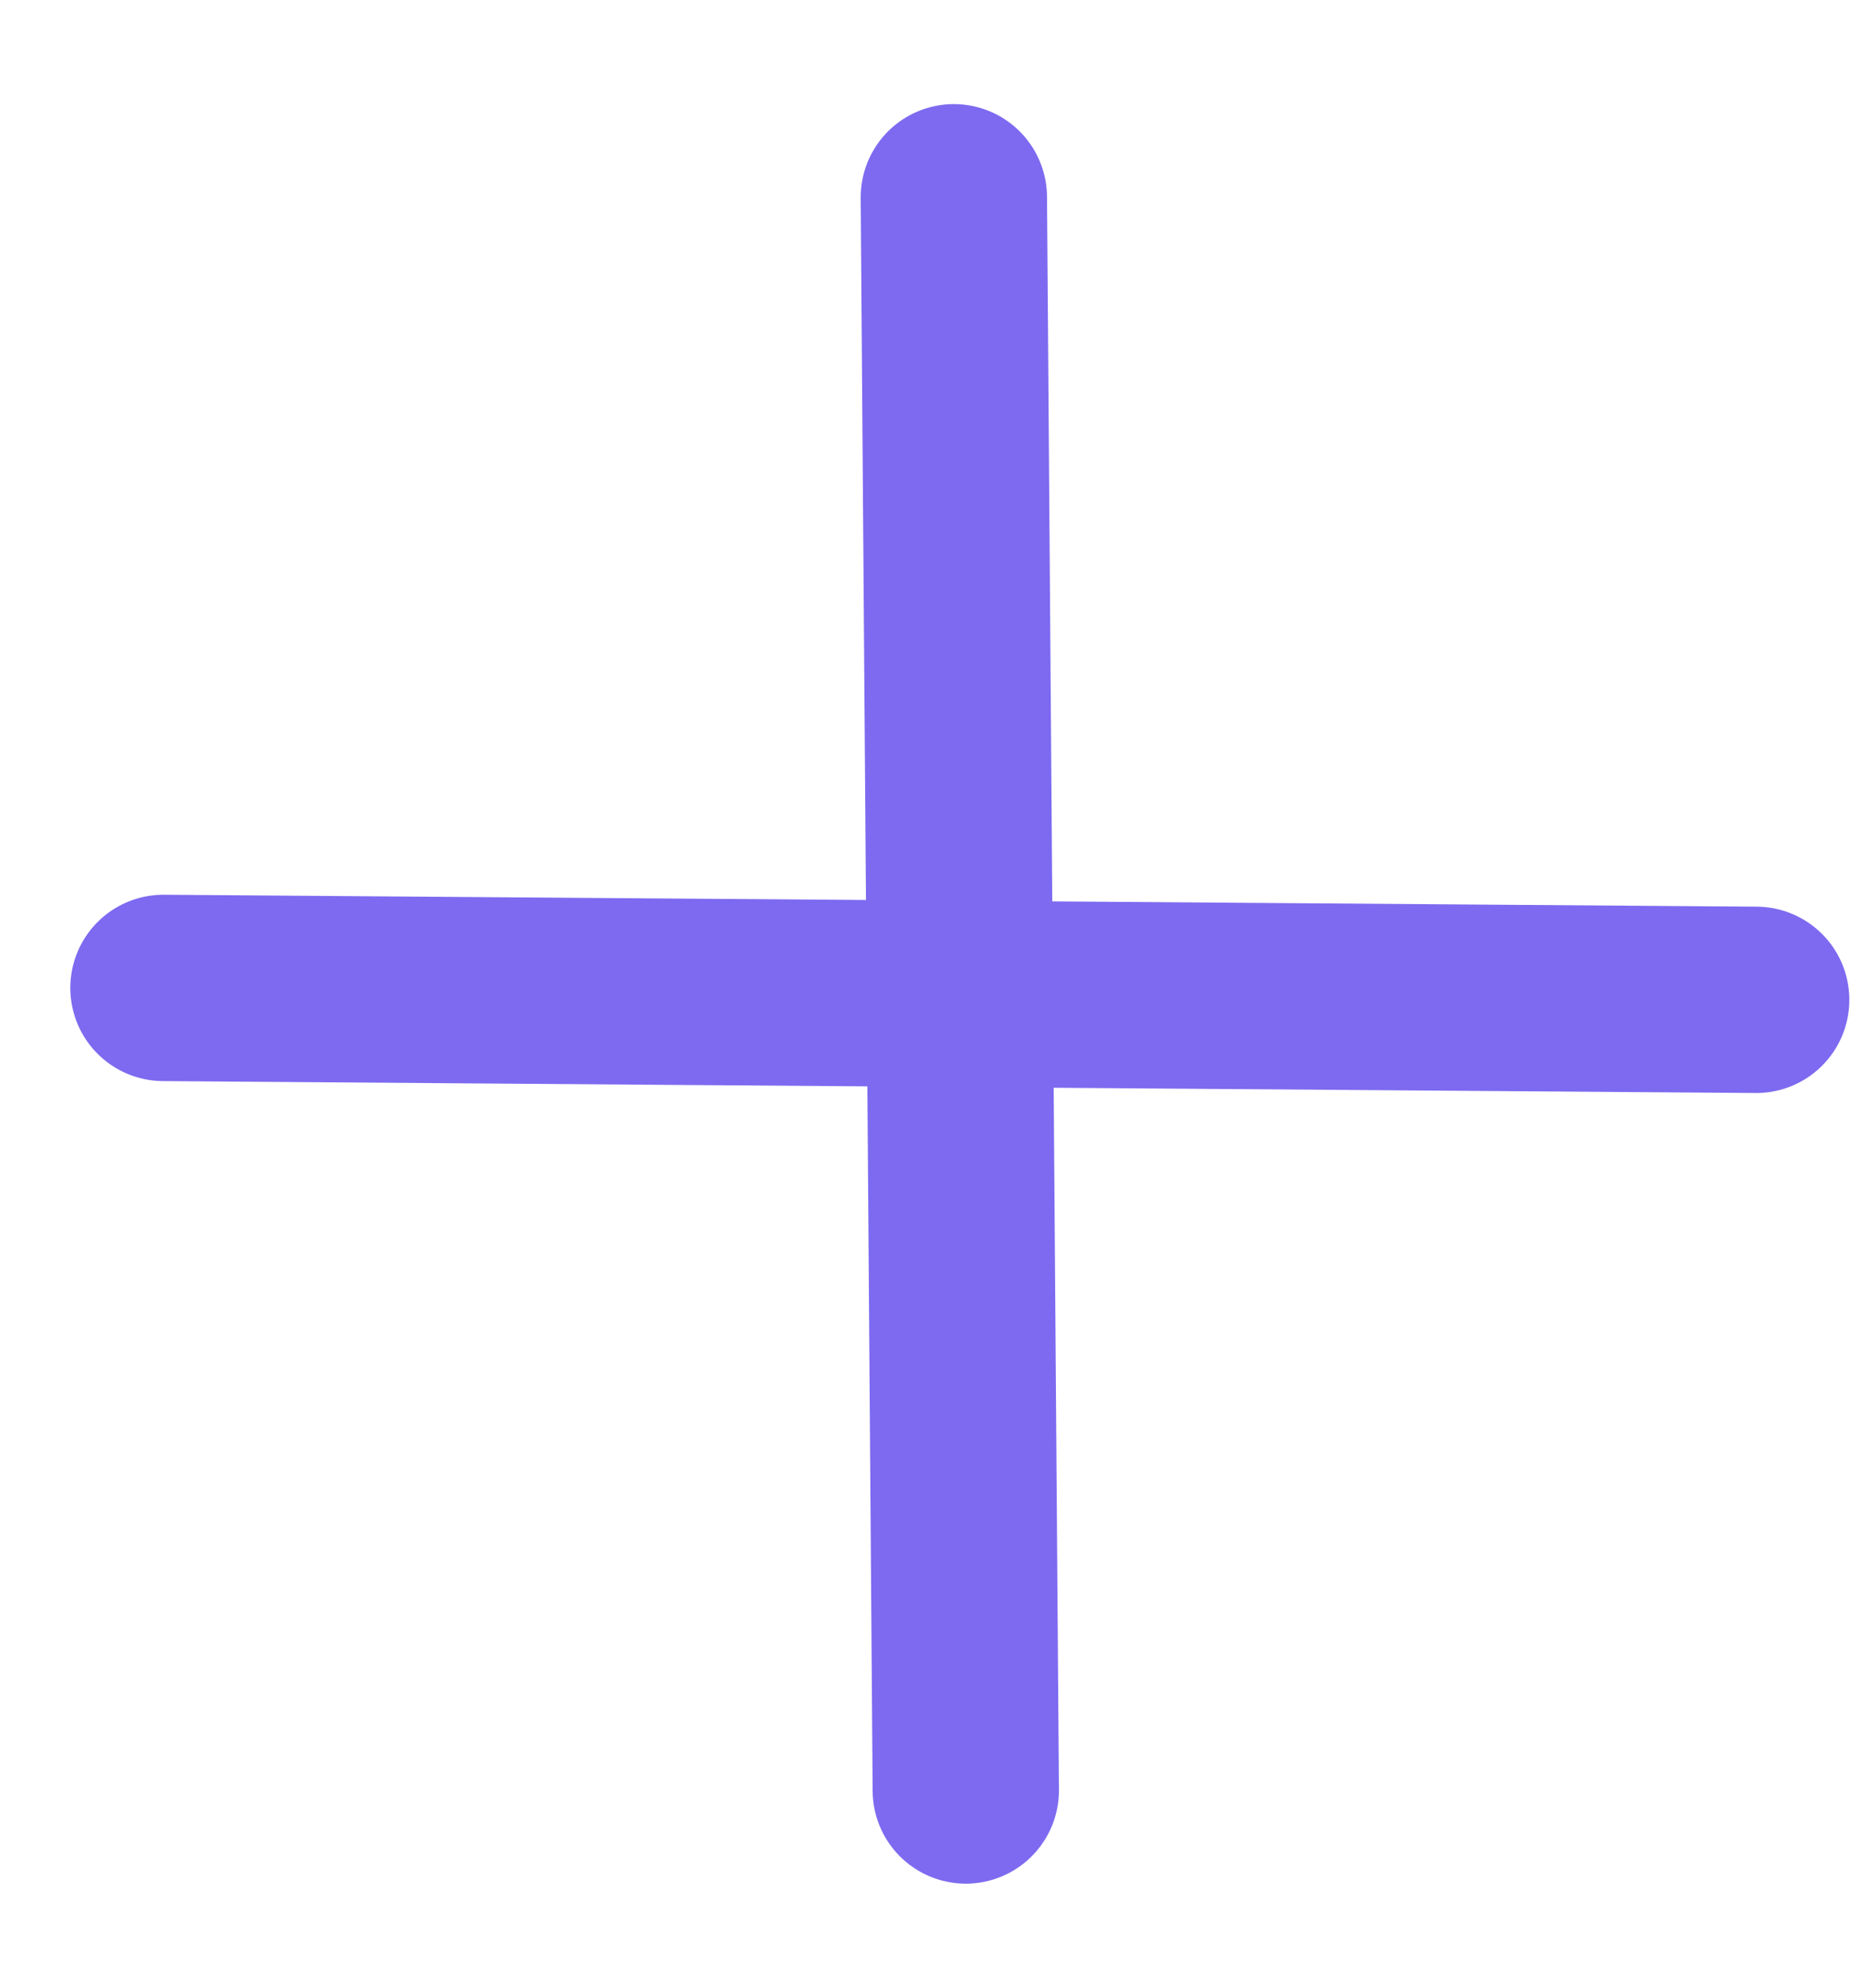 <svg width="15" height="16" viewBox="0 0 15 16" fill="none" xmlns="http://www.w3.org/2000/svg">
<path d="M7.68 1.588L7.776 14.412" stroke="#7D6AF0" stroke-width="1.5" stroke-linecap="round" stroke-linejoin="round"/>
<path d="M1.316 7.952L14.14 8.048" stroke="#7D6AF0" stroke-width="1.5" stroke-linecap="round" stroke-linejoin="round"/>
</svg>
